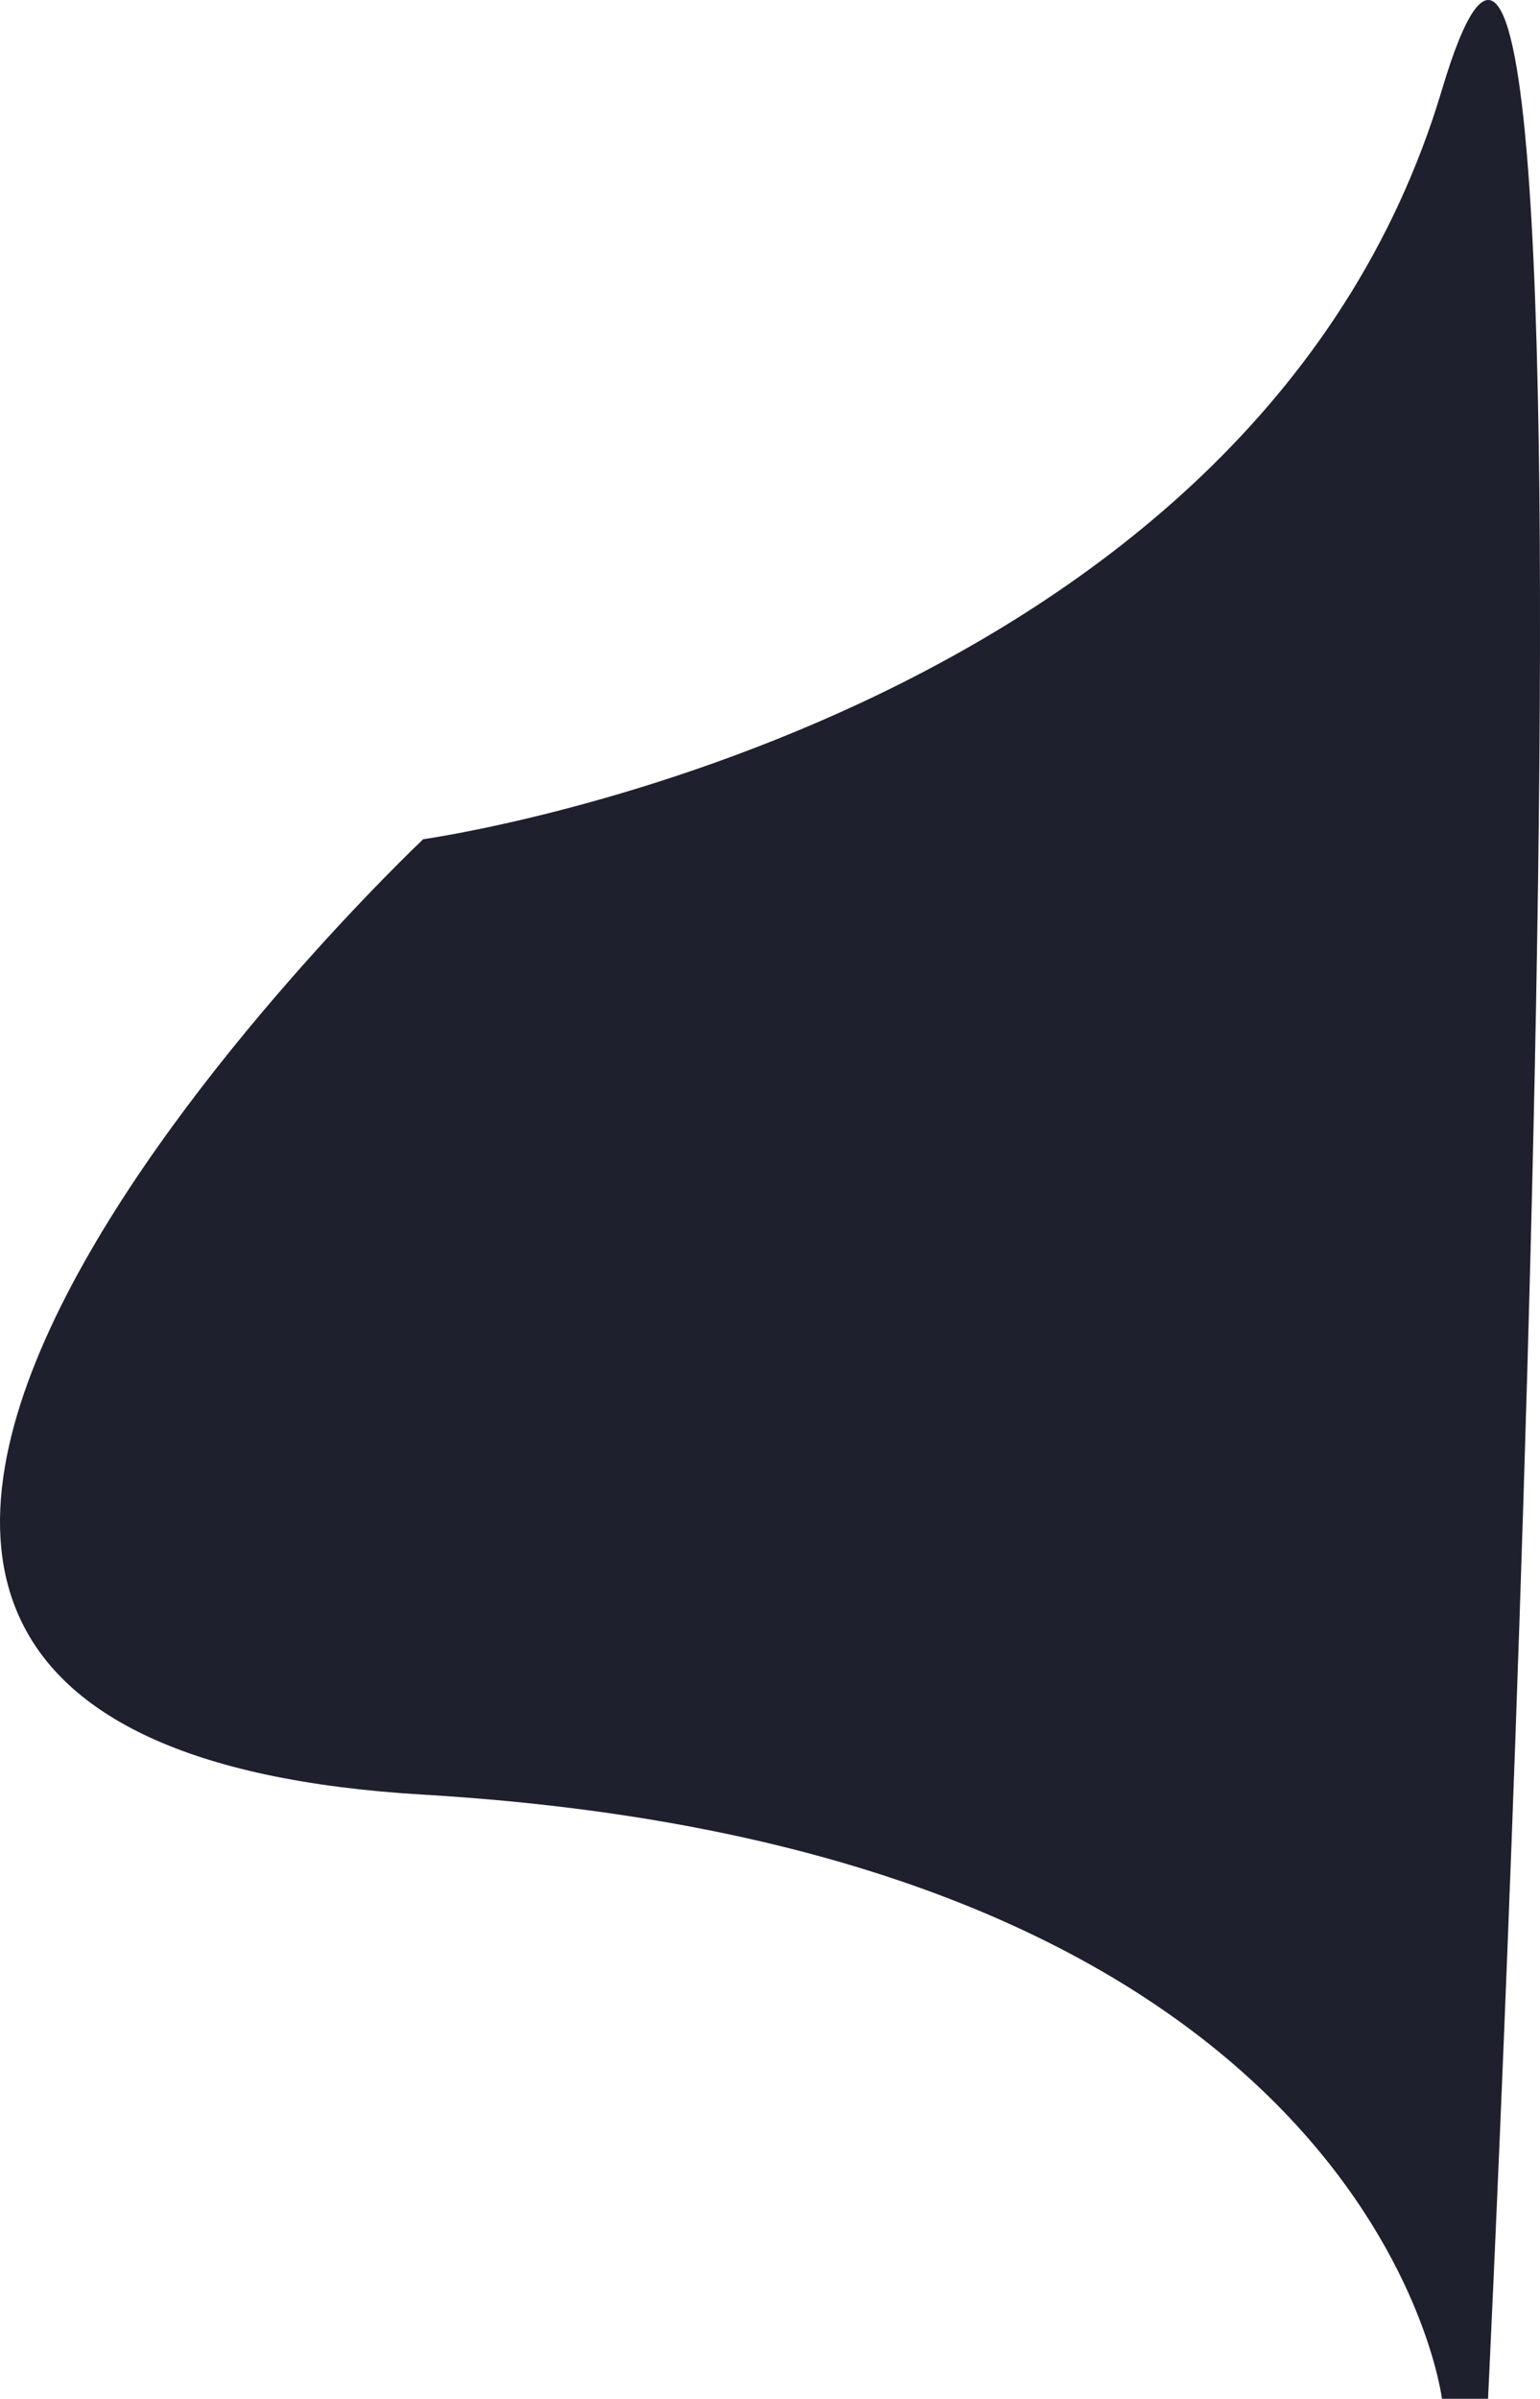 <svg xmlns="http://www.w3.org/2000/svg" width="105.325" height="164.041" viewBox="0 0 105.325 164.041">
  <path id="Path_11264" data-name="Path 11264" d="M6546.359,2888s56.721-7.84,69.676-51.256,3.151,157.908,3.151,157.908h-3.151s-4.552-37.464-69.676-41.315S6546.359,2888,6546.359,2888Z" transform="translate(-6517.415 -2830.611)" fill="#1e202d"/>
</svg>
